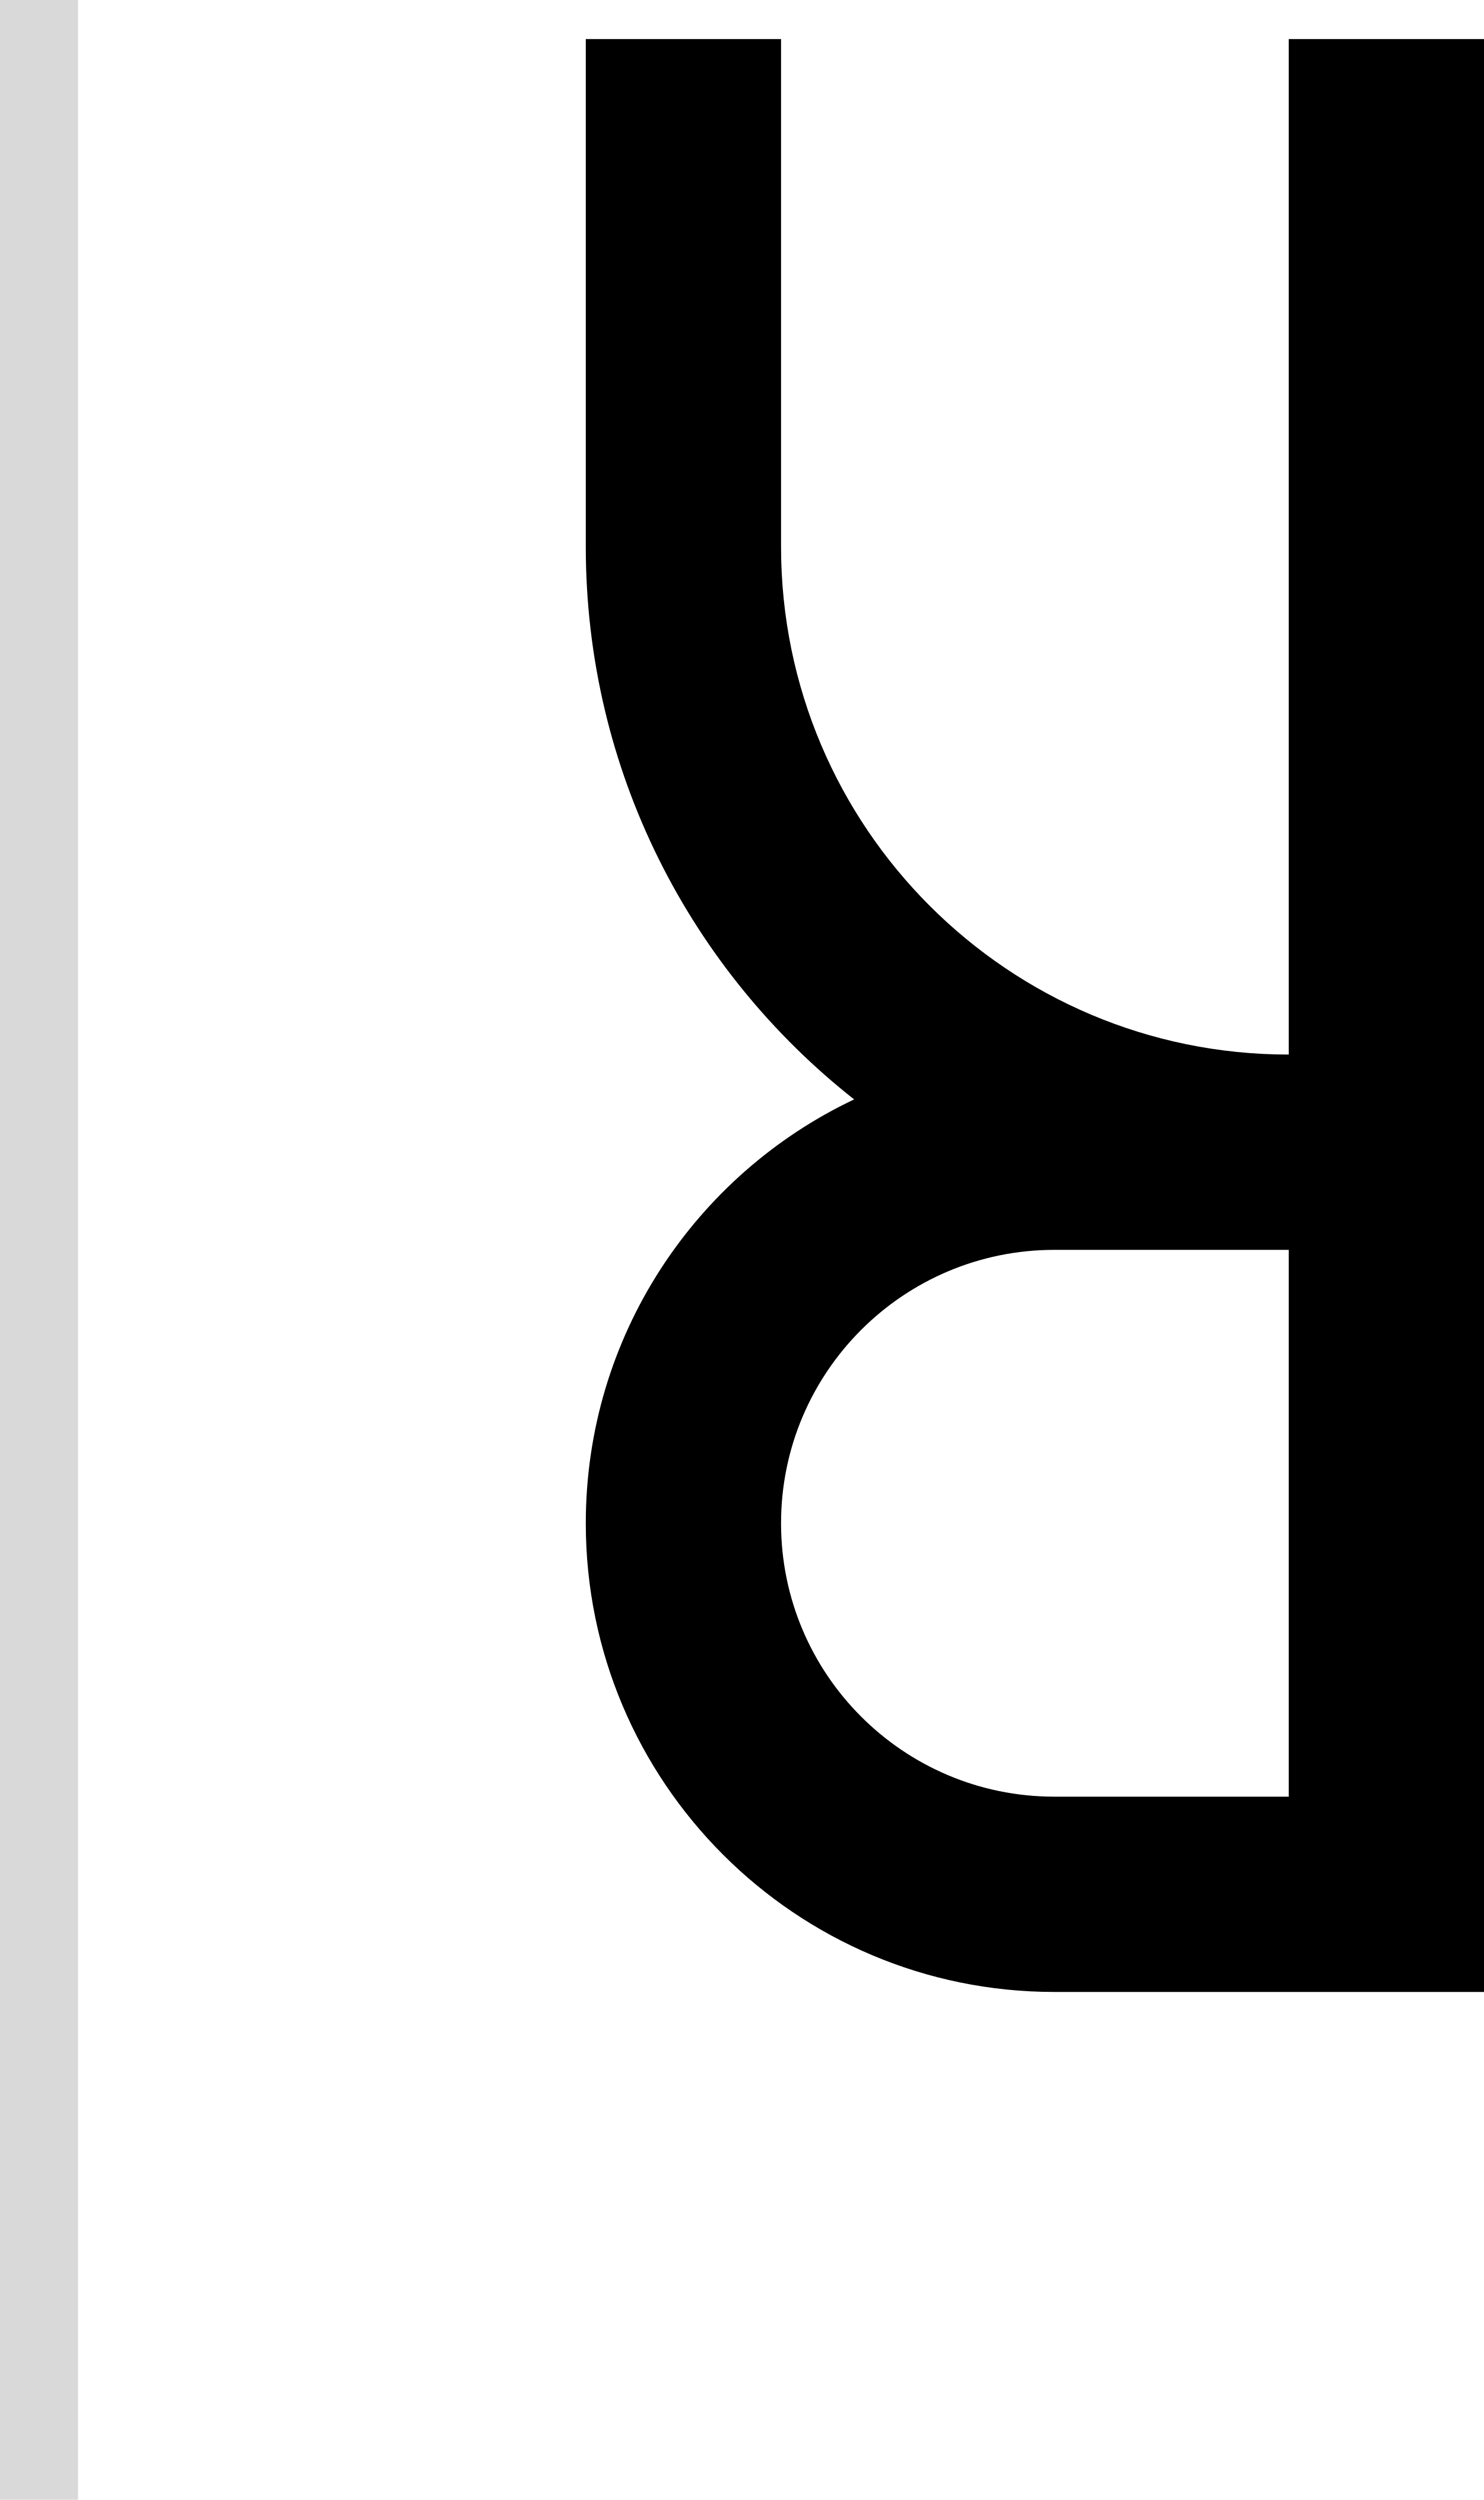 <svg width="38" height="64" viewBox="0 0 38 64" fill="none" xmlns="http://www.w3.org/2000/svg">
<path fill-rule="evenodd" clip-rule="evenodd" d="M15 1H20V14C20 21.18 25.82 27 33 27V1H38V51H27C20.373 51 15 45.627 15 39C15 34.208 17.809 30.071 21.871 28.148C17.687 24.852 15 19.74 15 14V1ZM33 46V32H27C23.134 32 20 35.134 20 39C20 42.866 23.134 46 27 46H33Z" fill="black"/>
<rect width="2" height="64" fill="#D9D9D9"/>
</svg>
